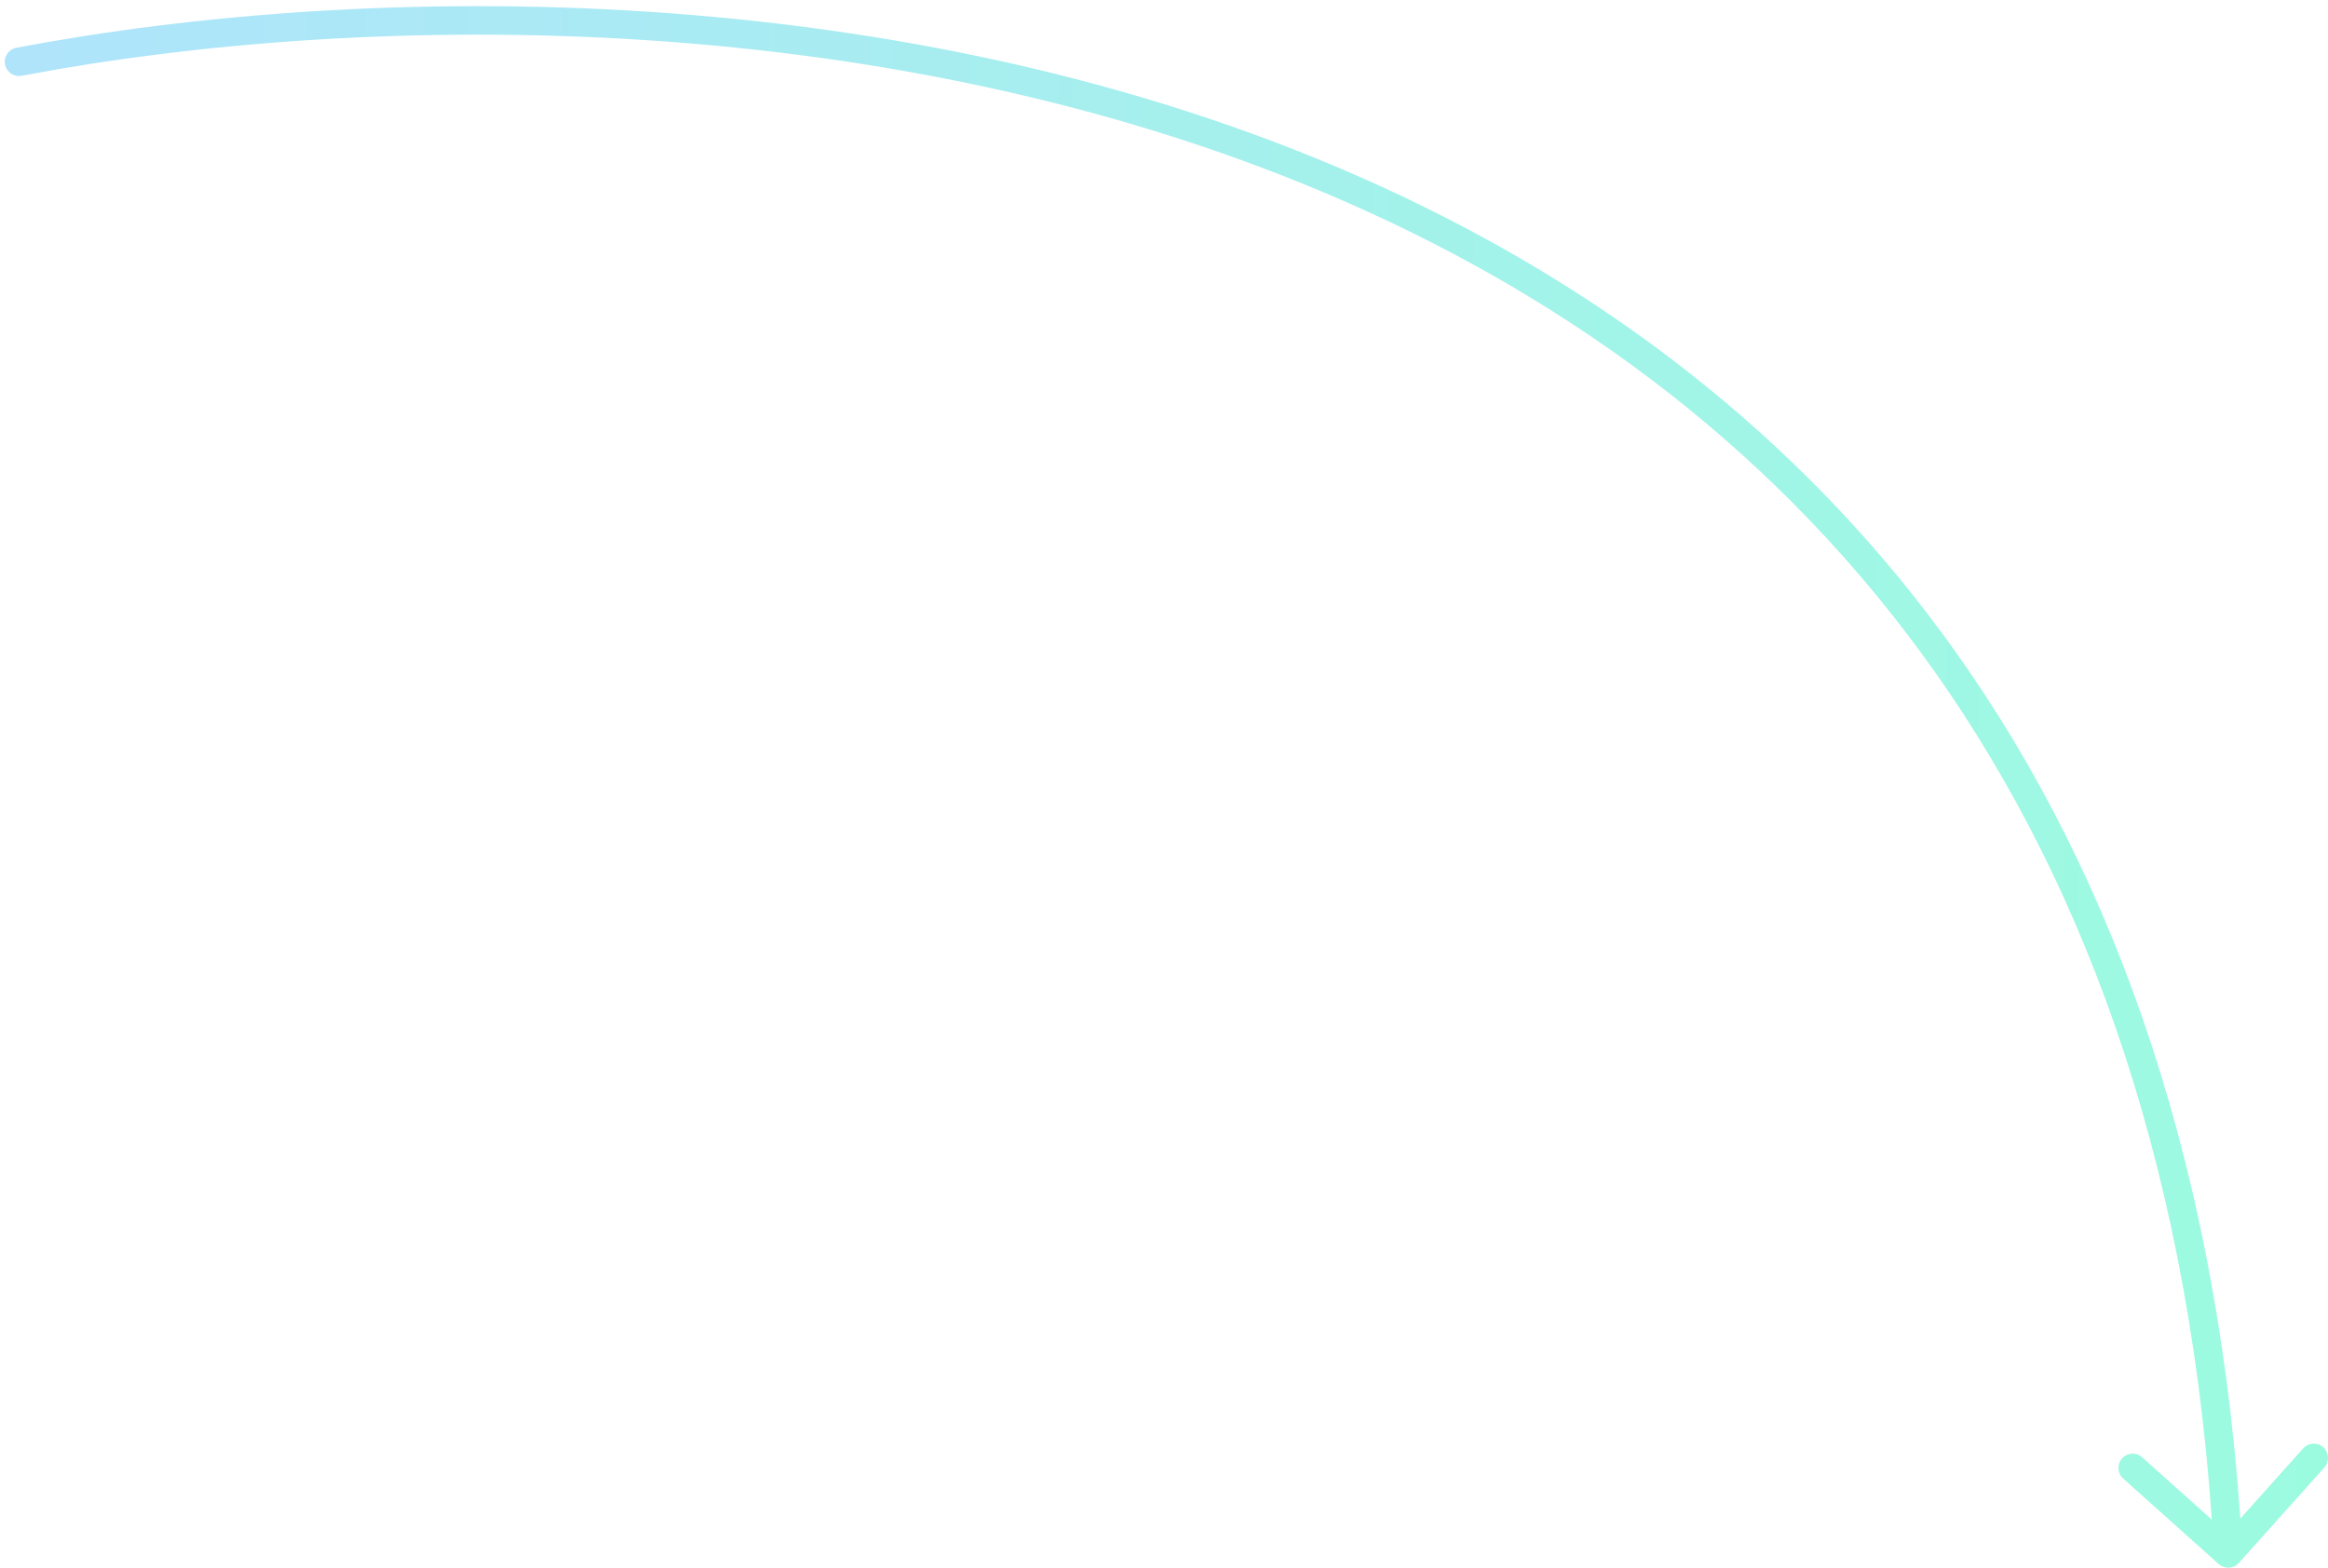 <svg width="245" height="165" viewBox="0 0 245 165" fill="none" xmlns="http://www.w3.org/2000/svg">
<path id="Vector 67" d="M1.721 5.027C0.907 5.181 0.372 5.966 0.526 6.78C0.681 7.594 1.466 8.129 2.279 7.975L1.721 5.027ZM233.499 164.618C234.117 165.171 235.065 165.119 235.618 164.501L244.622 154.443C245.175 153.826 245.122 152.878 244.505 152.325C243.888 151.772 242.94 151.825 242.387 152.442L234.383 161.383L225.442 153.379C224.825 152.826 223.877 152.879 223.324 153.496C222.772 154.113 222.824 155.061 223.441 155.614L233.499 164.618ZM2.279 7.975C39.004 1.011 94.599 0.483 142.032 21.423C165.725 31.883 187.358 47.687 203.617 70.704C219.874 93.718 230.816 124.025 233.002 163.584L235.998 163.418C233.784 123.377 222.693 92.509 206.067 68.973C189.444 45.44 167.346 29.319 143.243 18.679C95.084 -2.582 38.829 -2.009 1.721 5.027L2.279 7.975Z" fill="url(#paint0_linear_225_3676)" fill-opacity="0.47"/>
<defs>
<linearGradient id="paint0_linear_225_3676" x1="2" y1="81.857" x2="251.141" y2="81.857" gradientUnits="userSpaceOnUse">
<stop stop-color="#55C6F7"/>
<stop offset="1" stop-color="#2AF8BA"/>
</linearGradient>
</defs>
</svg>
